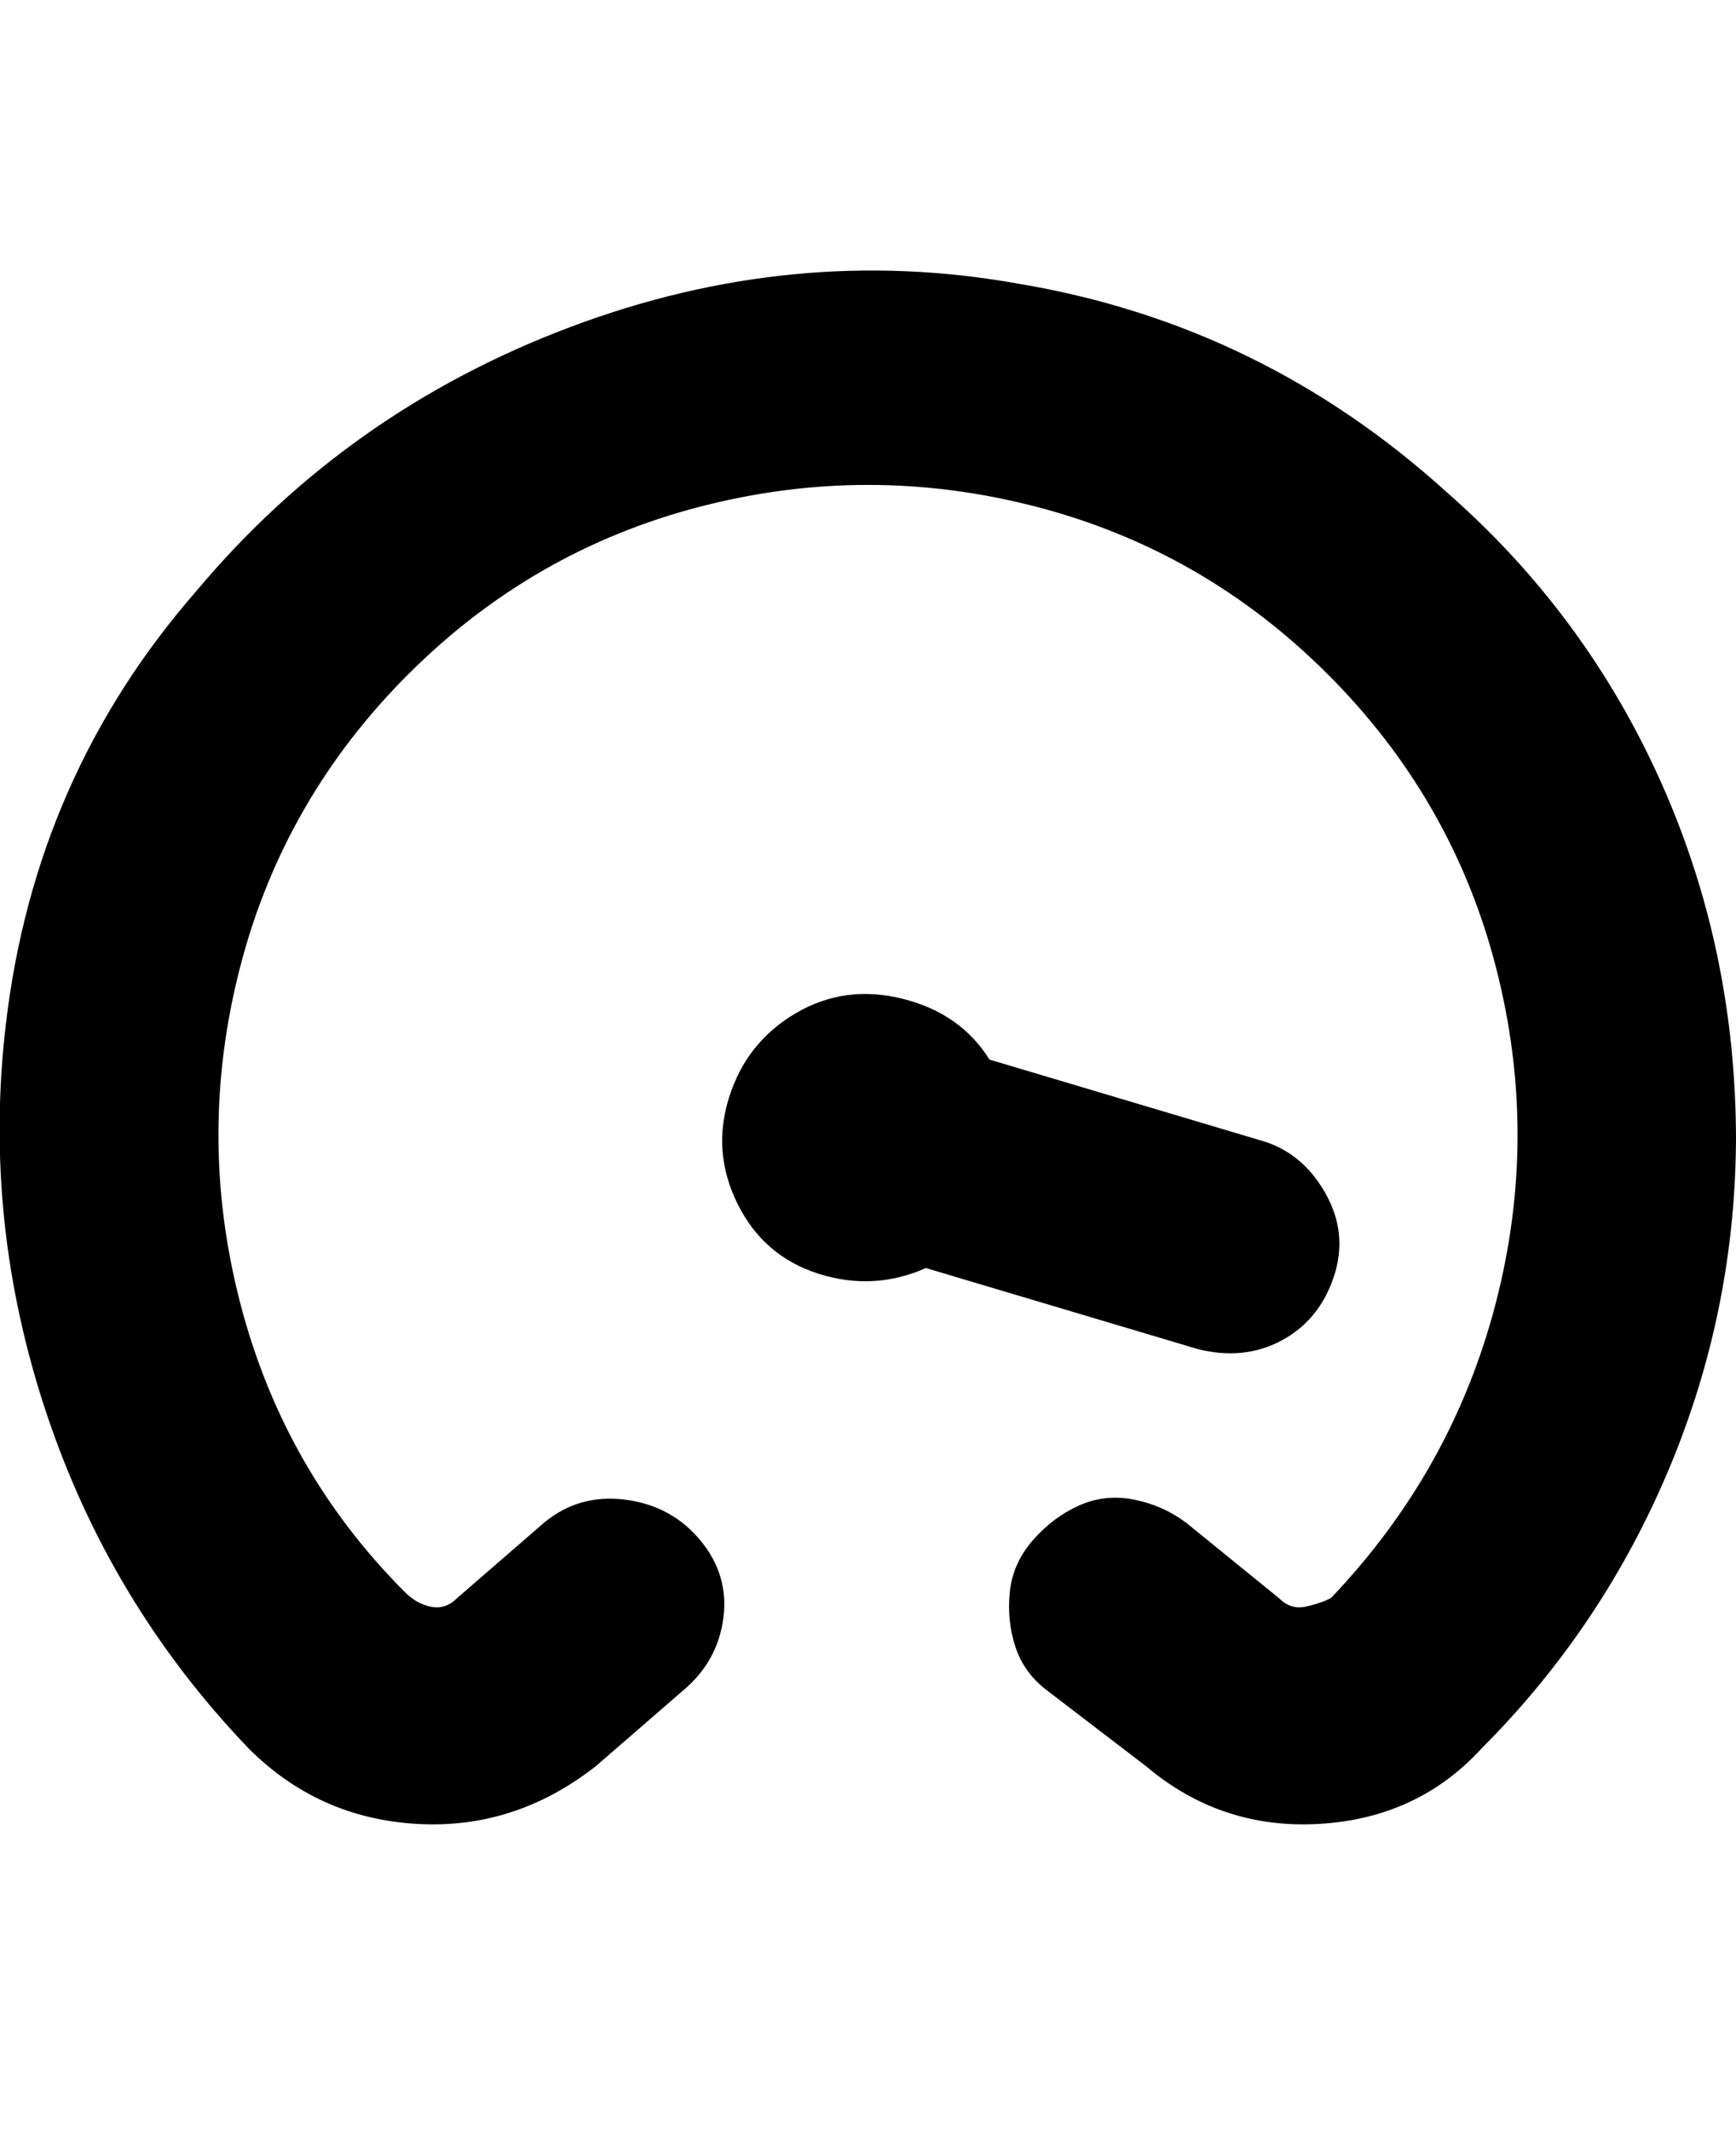 <svg viewBox="0 0 300 368" xmlns="http://www.w3.org/2000/svg"><path d="M300 196q0 30-11.5 57.5T256 302q-11 12-28 13t-30-10l-17-13q-4-3-5.5-7.5t-1-9.5q.5-5 4-9t8-6q4.5-2 9.5-1t9 4l16 13q2 2 4.5 1.5t4.5-1.5q21-22 28.5-51t0-58q-7.5-29-29-50.5t-50.5-29q-29-7.5-58 0t-50.5 29Q49 138 41.5 167t0 58Q49 254 70 275q2 2 4.5 2.5T79 276l15-13q6-5 14-4t13 7q5 6 4 13.5t-7 12.5l-15 13q-14 11-31 10t-29-13q-24-25-35-58t-7-67q5-43 33-75 26-31 64.5-45.5T176 49q42 7 74 36 24 21 37 50t13 62v-1zm-93 37q8 2 14.5-1.5t9-11Q233 213 229 206t-11-9l-47-14q-5-8-15-10.5t-18.5 2.5q-8.5 5-11.5 14.5t1.5 18.5q4.5 9 14 12t18.5-1l47 14z"/></svg>